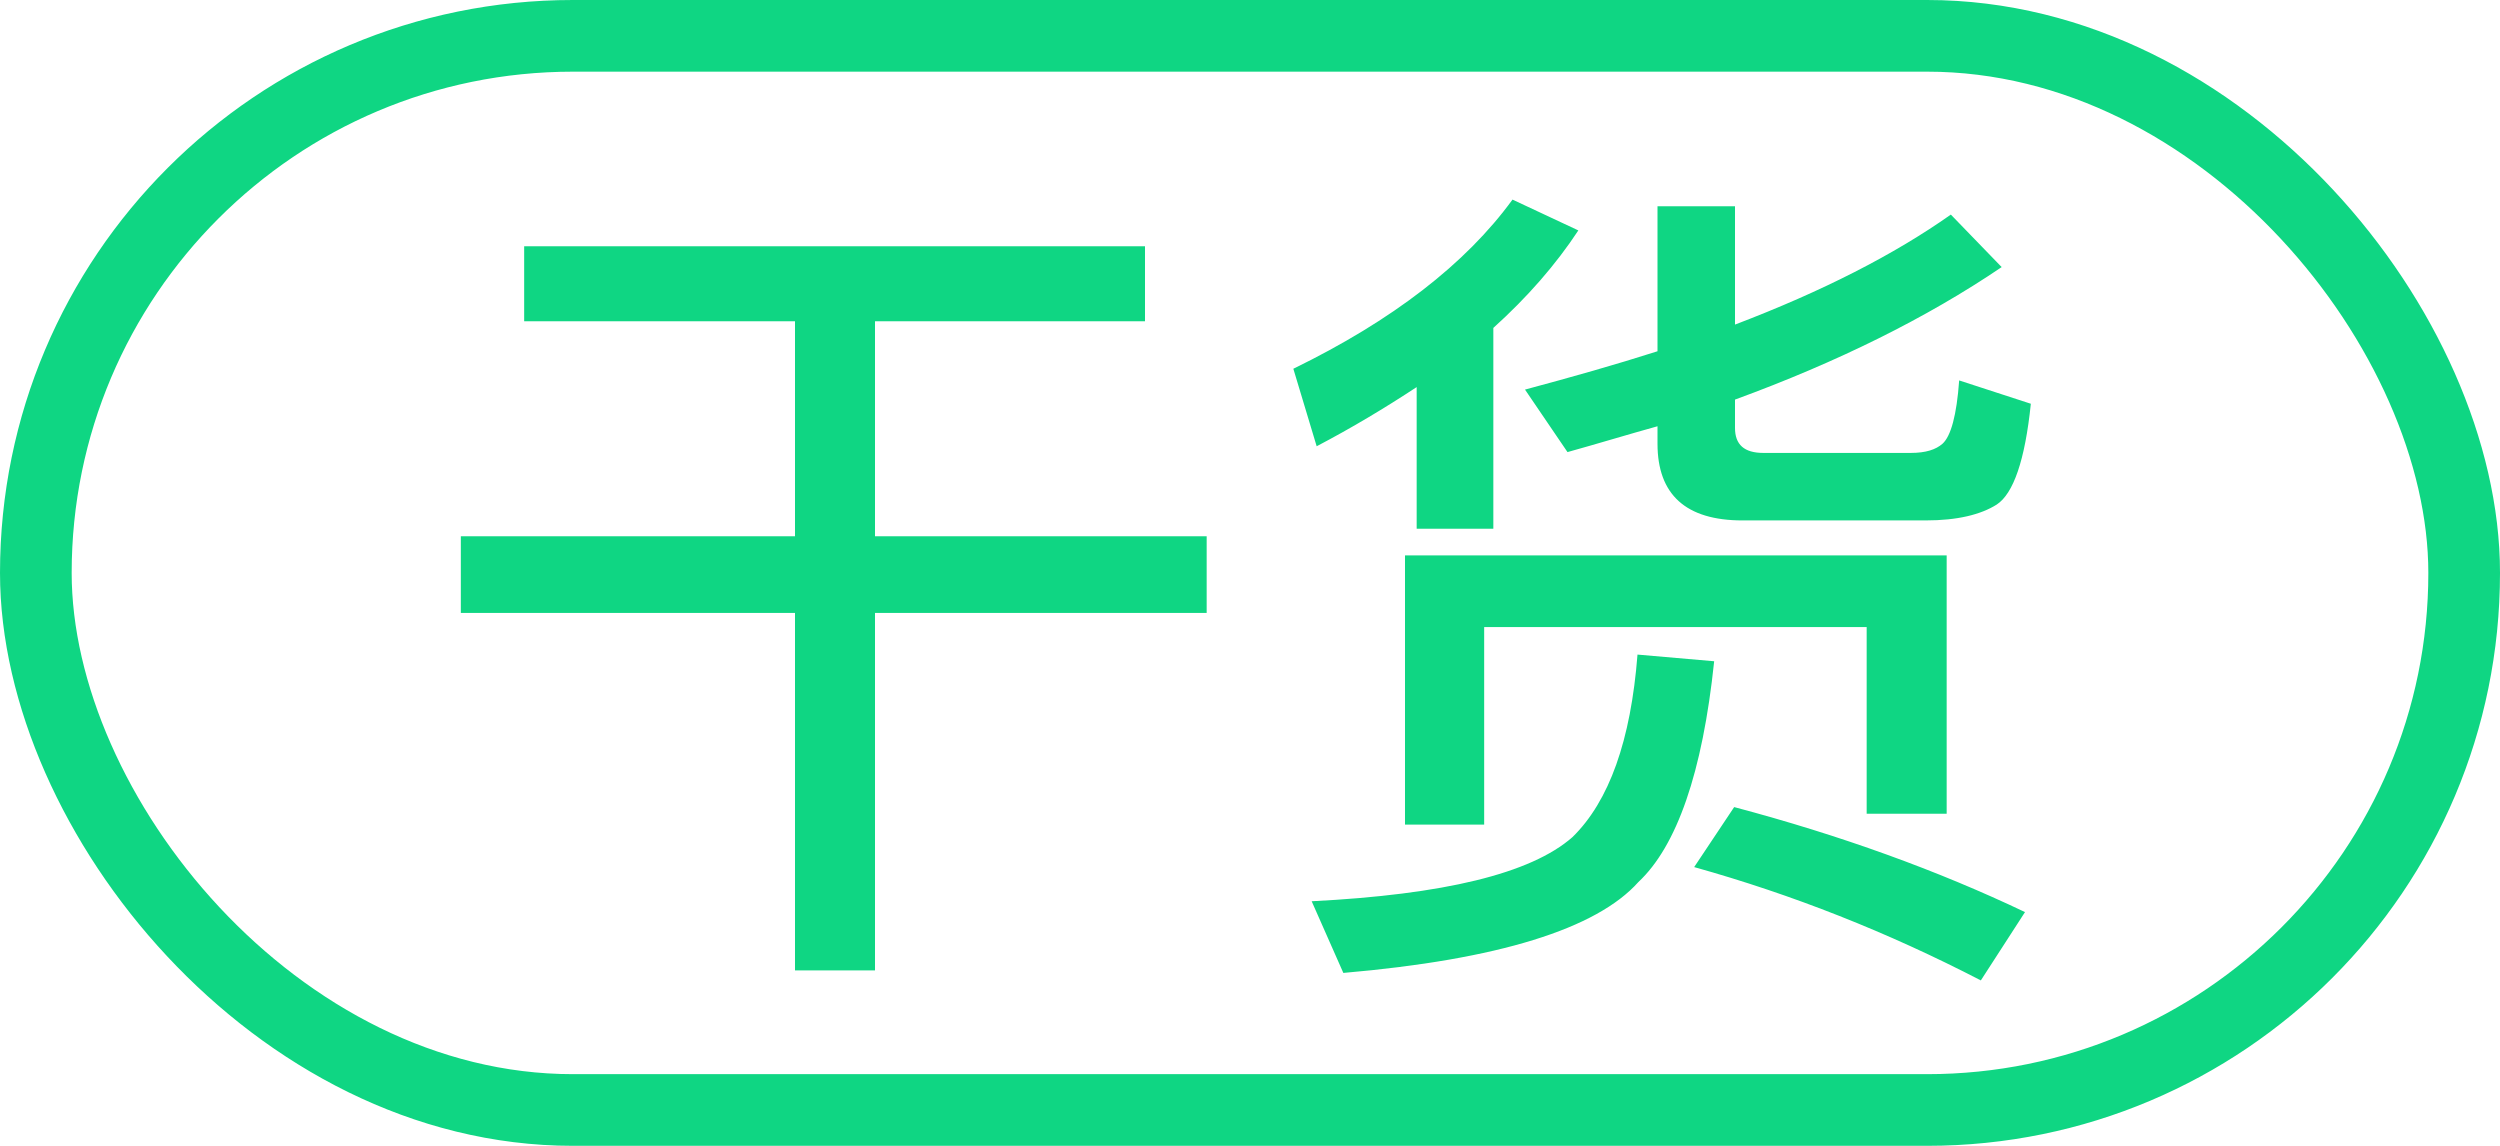 <svg fill="none" height="11" viewBox="0 0 24 11" width="24" xmlns="http://www.w3.org/2000/svg"><path d="m5.032 2.364v.72h2.6v2.064h-3.208v.736h3.208v3.432h.768v-3.432h3.184v-.736h-3.184v-2.064h2.592v-.72zm13.456 2.632c.304 0 .528-.056.68-.152.16-.104.272-.424.328-.968l-.688-.224c-.024.336-.08.536-.16.608-.064.056-.16.088-.304.088h-1.416c-.184 0-.272-.08-.272-.24v-.272c.984-.36 1.84-.784 2.56-1.272l-.488-.504c-.544.384-1.232.736-2.072 1.056v-1.136h-.744v1.392c-.4.128-.824.248-1.272.368l.408.6c.288-.08.576-.168.864-.248v.168c0 .488.272.736.816.736zm.2.336h-5.2v2.584h.76v-1.896h3.672v1.792h.768zm-2.04 2.416-.384.576c.944.264 1.856.624 2.752 1.088l.424-.656c-.84-.4-1.768-.736-2.792-1.008zm-.928-1.464c-.064.824-.272 1.408-.624 1.752-.4.352-1.24.552-2.504.616l.304.688c1.488-.128 2.432-.424 2.832-.872.368-.344.616-1.048.728-2.12zm-2.12-2.568v1.36h.736v-1.928c.328-.296.6-.608.816-.936l-.632-.296c-.448.616-1.152 1.16-2.104 1.624l.224.744c.336-.176.656-.368.96-.568z" fill="#0fd683"/><rect height="10.312" rx="5.156" stroke="#0fd683" stroke-width=".688" width="23.312" x=".344" y=".344"/></svg>